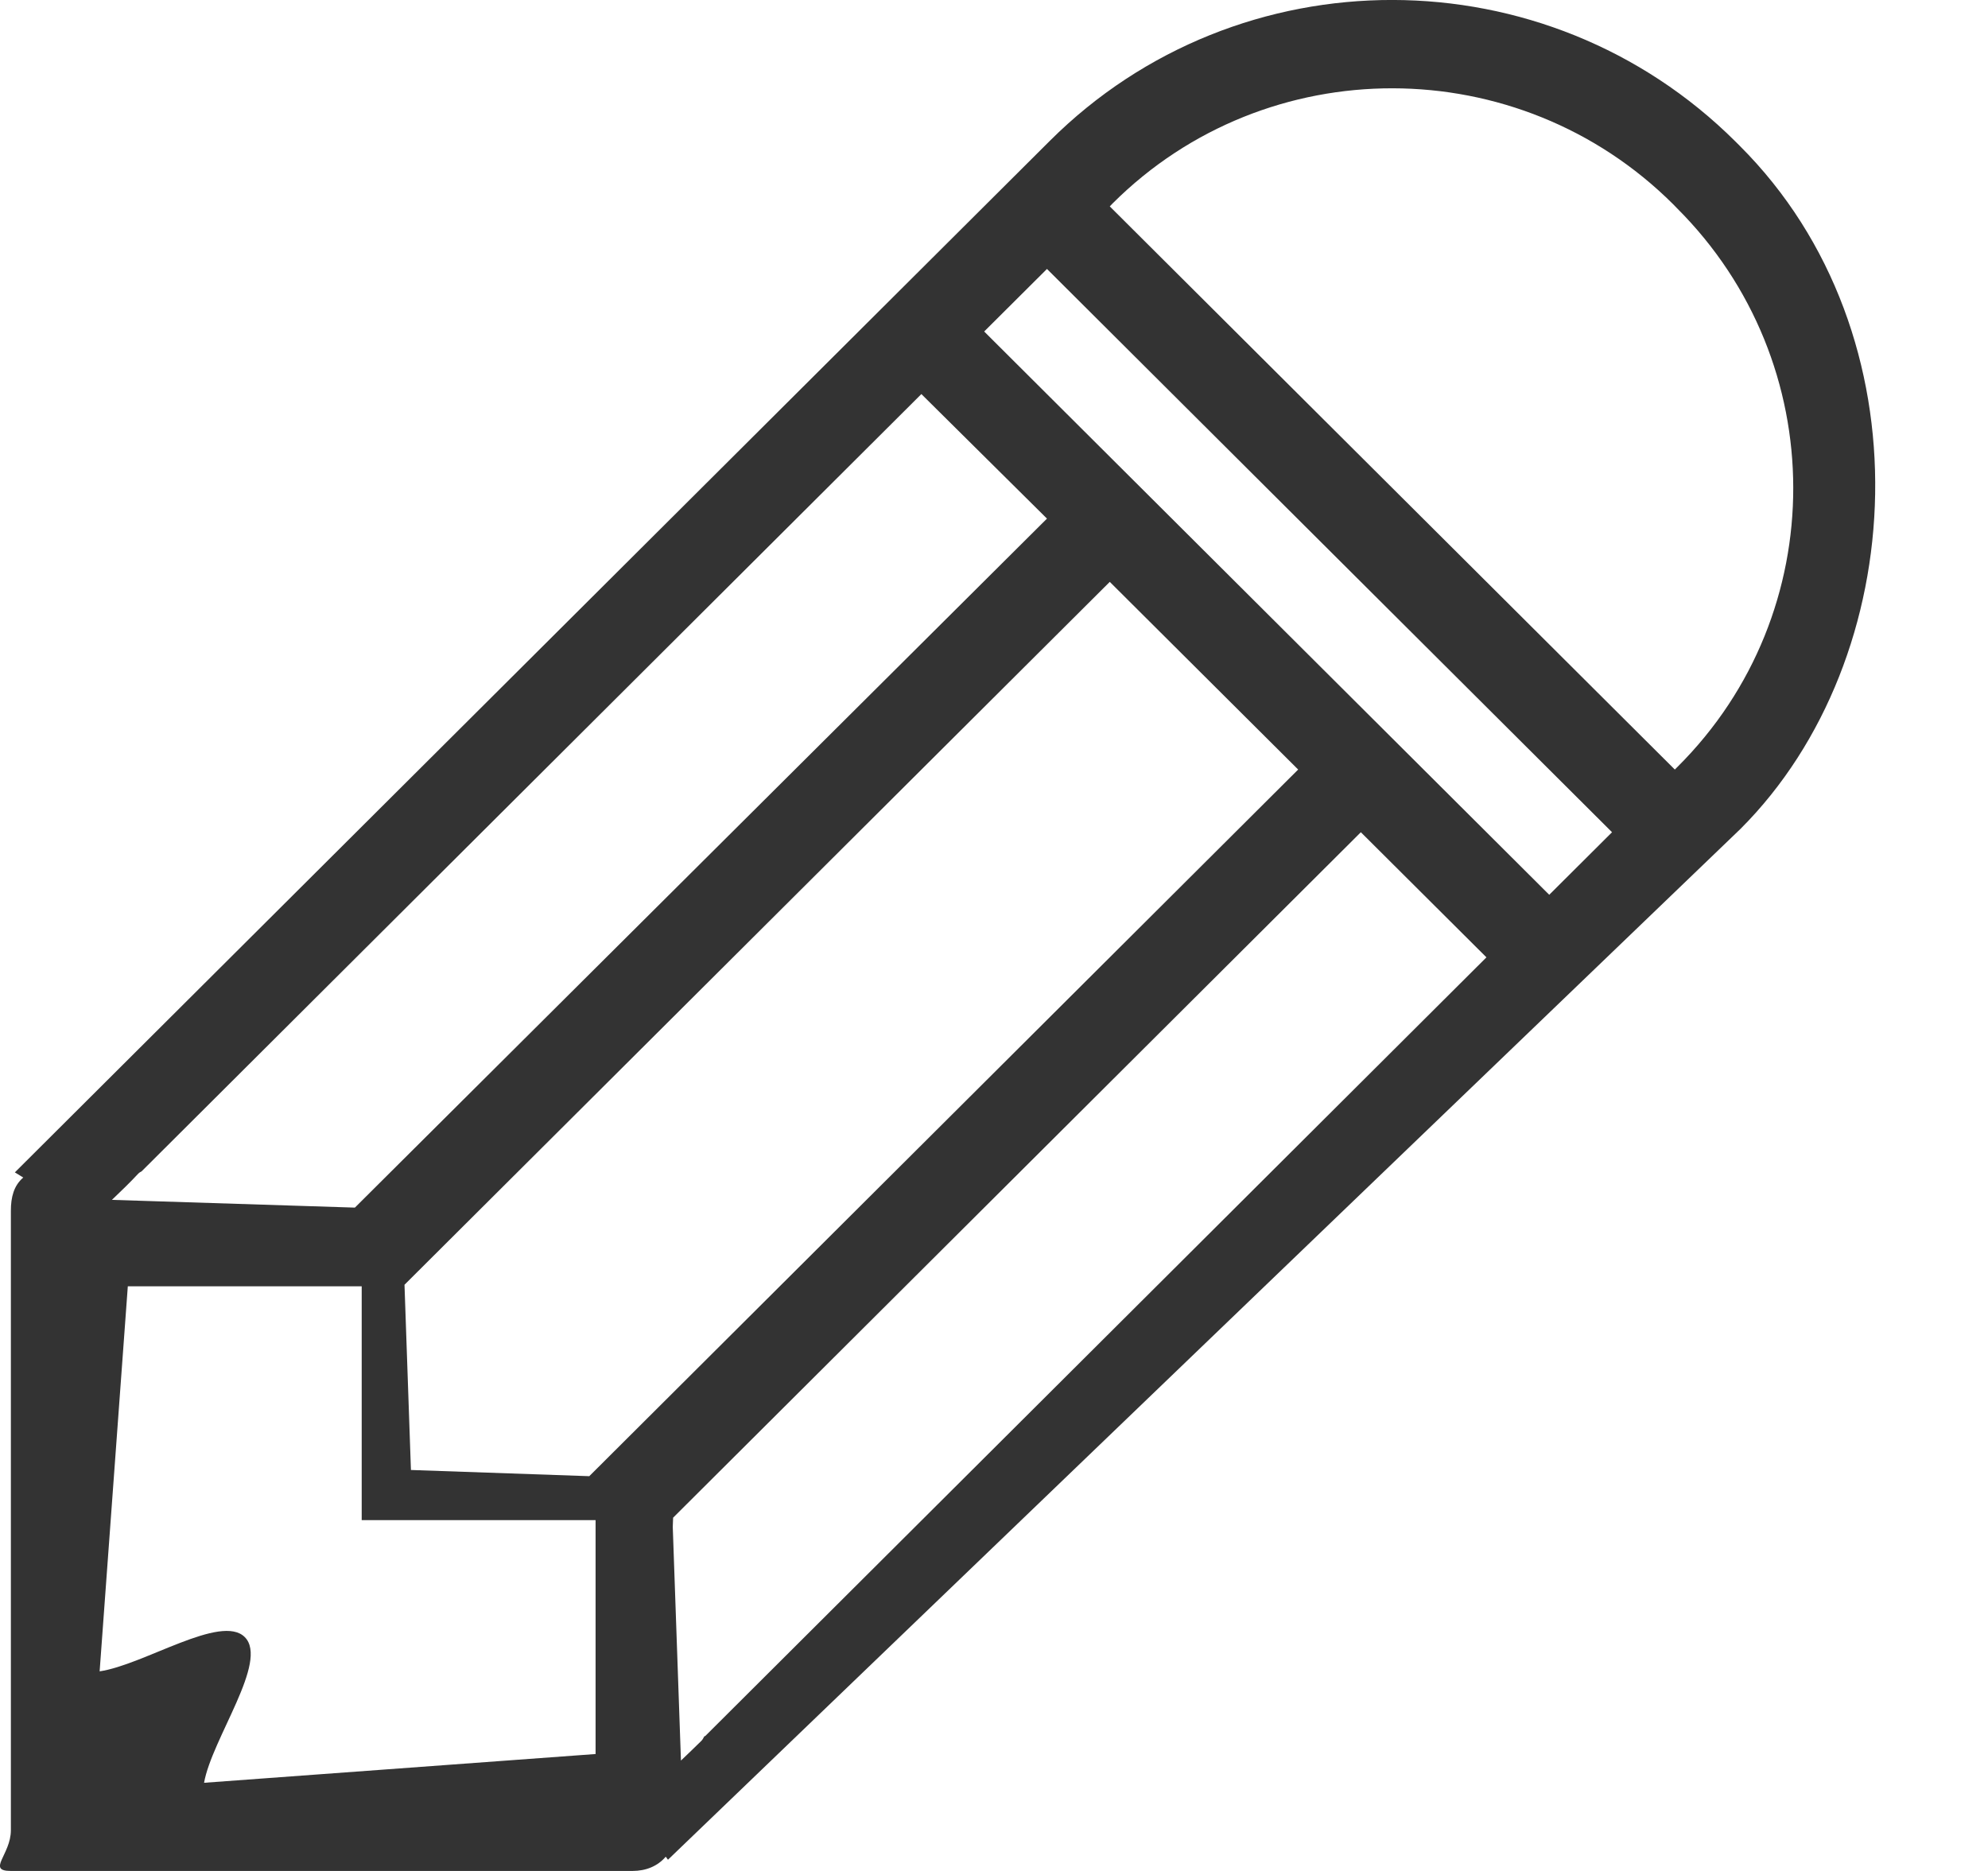 <?xml version="1.0" encoding="UTF-8" standalone="no"?>
<svg width="17px" height="16px" viewBox="0 0 17 16" version="1.1" xmlns="http://www.w3.org/2000/svg" xmlns:xlink="http://www.w3.org/1999/xlink">
    <!-- Generator: sketchtool 39.1 (31720) - http://www.bohemiancoding.com/sketch -->
    <title>FB24EC9F-2ABE-4BB3-805F-06F5970061BF</title>
    <desc>Created with sketchtool.</desc>
    <defs></defs>
    <g id="Atoms---End-User" stroke="none" stroke-width="1" fill="none" fill-rule="evenodd">
        <g id="Part-2---Icons" transform="translate(-331, -82)" fill="#333333">
            <g id="icon-edit" transform="translate(331, 82)">
                <path d="M14.347,6.556 L14.322,6.581 L9.49,1.765 L9.515,1.739 C10.834,0.424 12.984,0.428 14.307,1.746 L14.34,1.78 C15.663,3.099 15.667,5.241 14.347,6.556 L14.347,6.556 Z M1.182,10.037 C1.192,10.026 1.202,10.023 1.212,10.016 L7.879,3.37 L8.953,4.435 L3.035,10.327 L3.029,10.327 L0.957,10.261 C1.034,10.187 1.109,10.116 1.182,10.037 L1.182,10.037 Z M8.416,2.835 L8.953,2.3 L13.785,7.117 L13.248,7.652 L8.416,2.835 Z M6.022,14.85 C6.015,14.862 6.01,14.875 5.998,14.887 C5.94,14.944 5.882,15 5.823,15.056 L5.753,13.058 L5.756,12.979 L11.637,7.117 L12.711,8.187 L6.031,14.846 L6.031,14.845 C6.029,14.847 6.025,14.848 6.022,14.85 L6.022,14.85 Z M11.101,6.581 L5.039,12.624 L3.514,12.571 L3.459,10.987 L9.49,4.976 L11.101,6.581 Z M2.093,14 C1.891,13.798 1.232,14.237 0.852,14.293 L1.093,11 L3.093,11 L3.093,13 L5.093,13 L5.093,15 L1.745,15.246 C1.812,14.868 2.301,14.207 2.093,14 L2.093,14 Z M14.876,1.246 L14.842,1.212 C13.223,-0.401 10.592,-0.405 8.978,1.204 L0.127,10.026 L0.199,10.07 C0.118,10.139 0.093,10.238 0.093,10.354 L0.093,15.652 C0.093,15.861 -0.117,16 0.093,16 L5.408,16 C5.524,16 5.624,15.959 5.693,15.878 L5.712,15.904 L14.884,7.088 C16.345,5.627 16.495,2.86 14.876,1.246 L14.876,1.246 Z" id="Fill-1"></path>
            </g>
        </g>
    </g>
</svg>